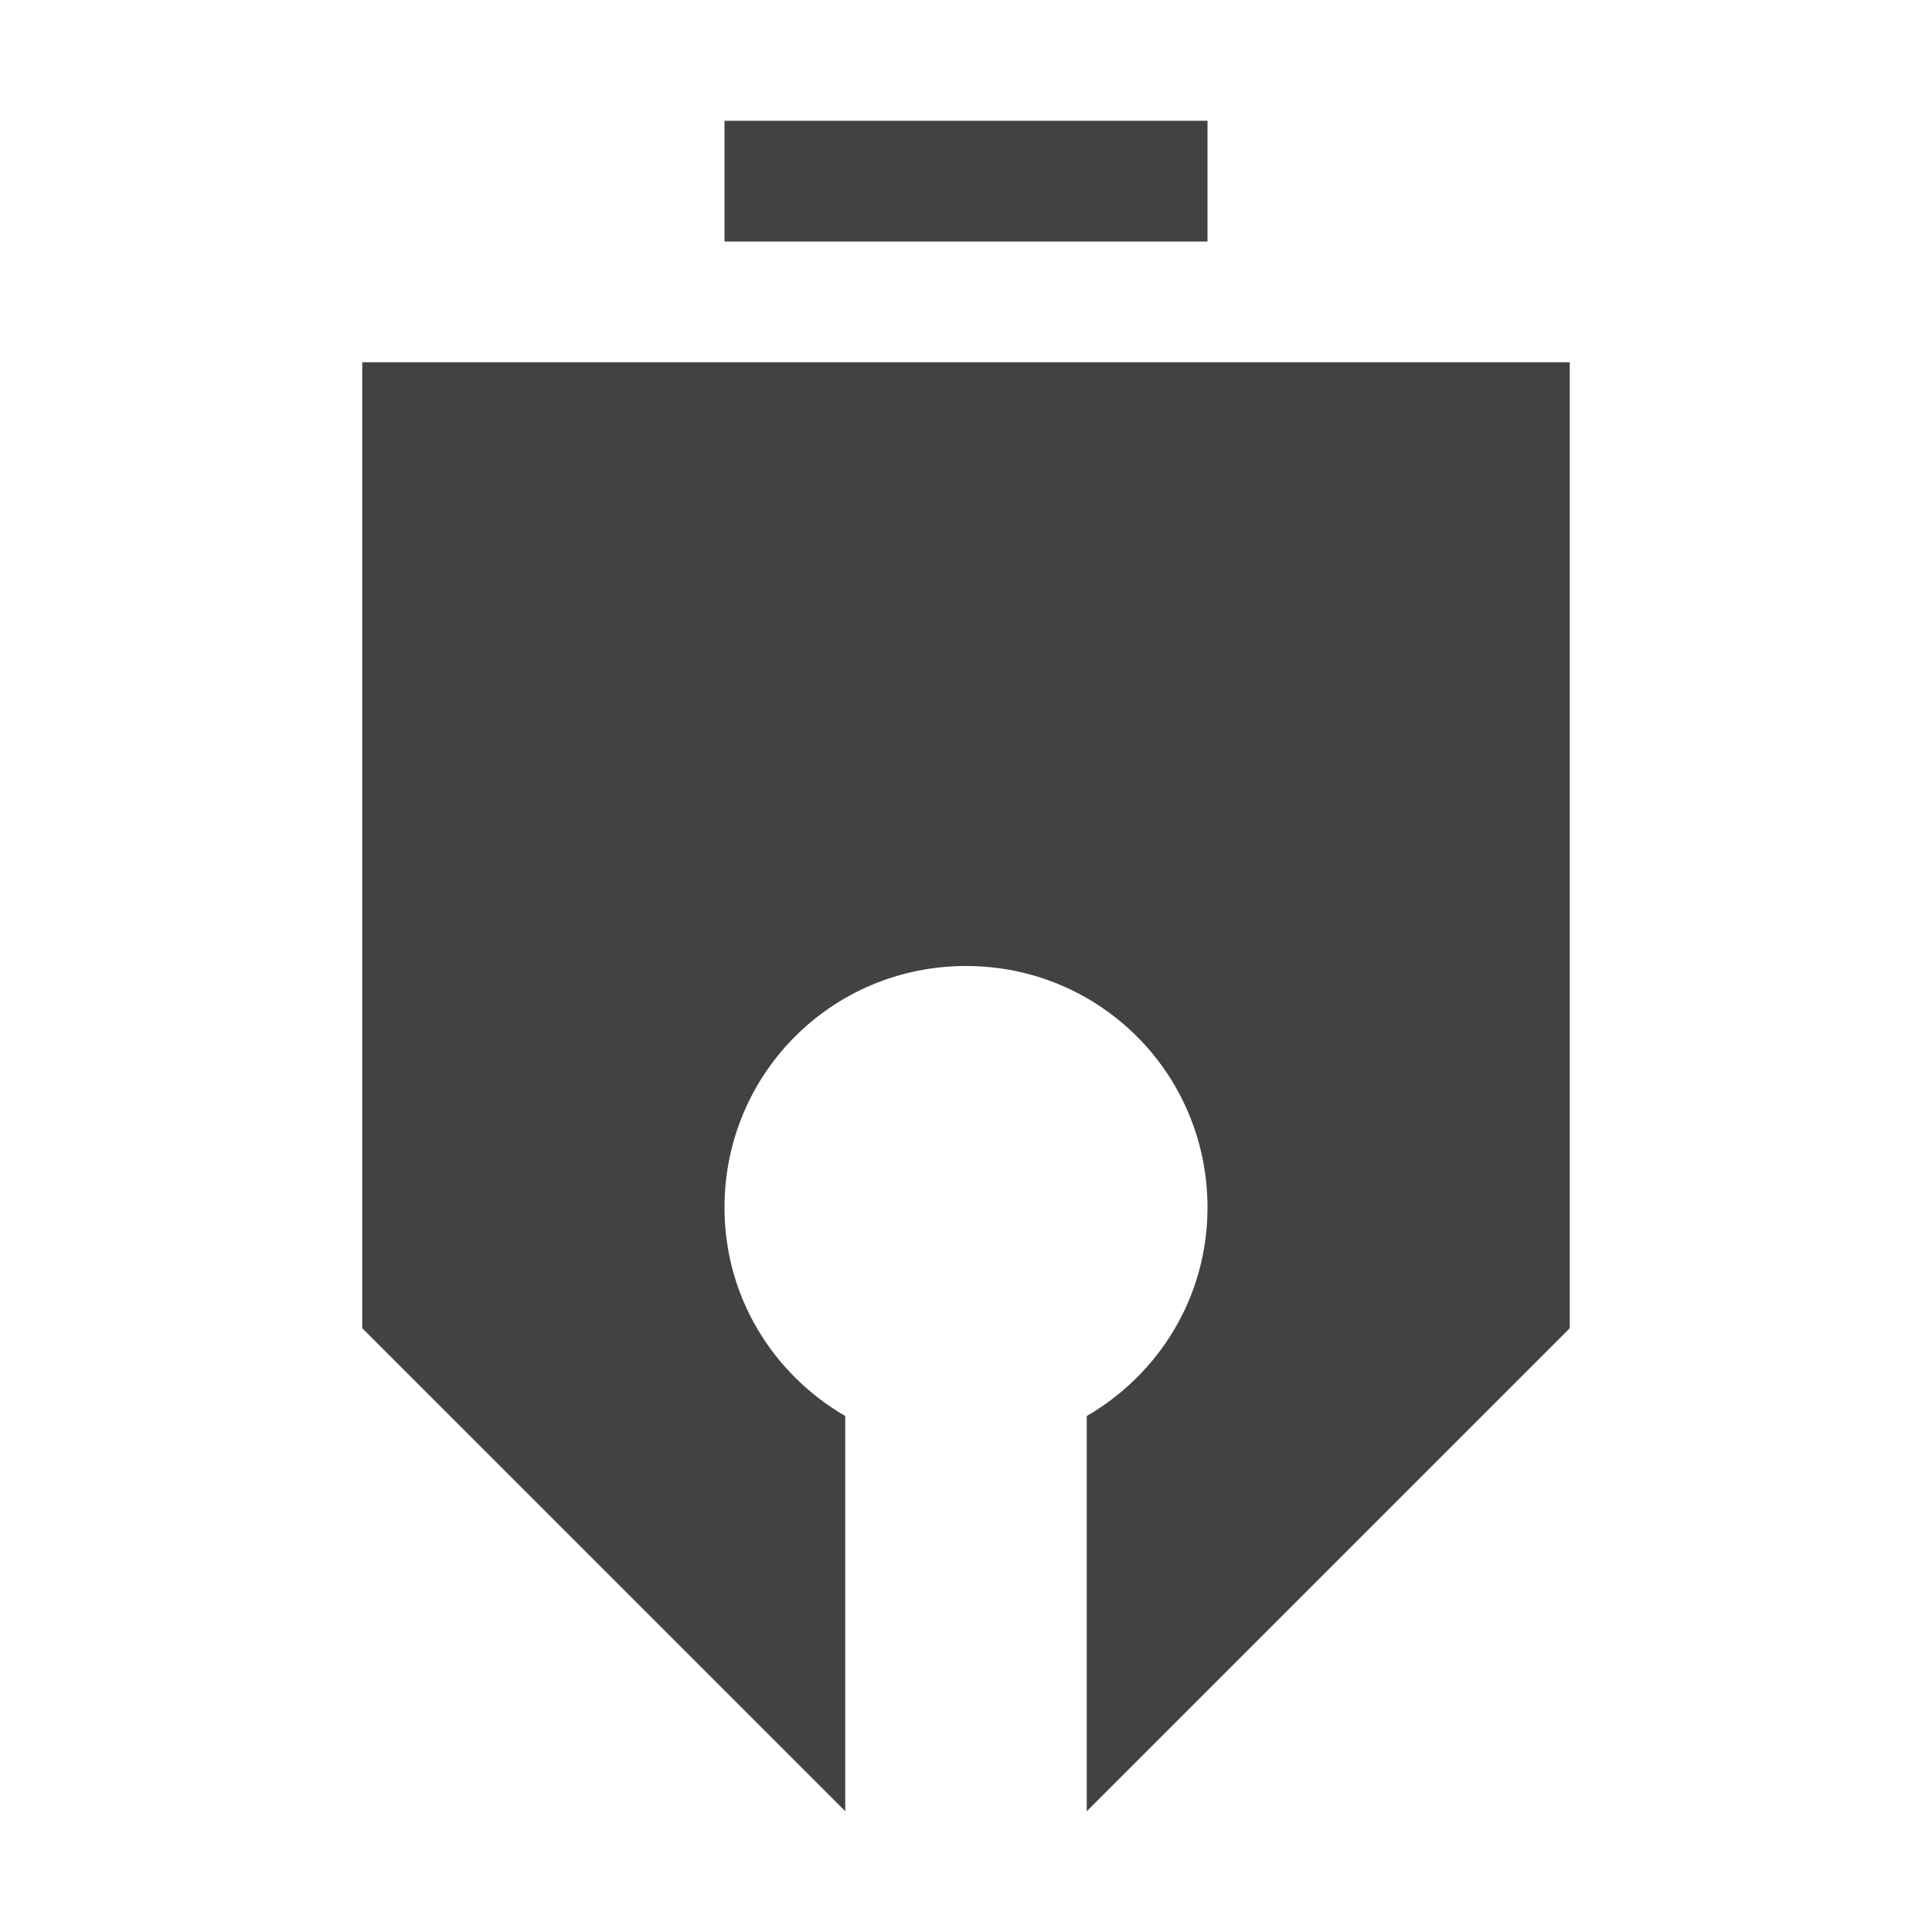 <?xml version="1.0" encoding="UTF-8"?>
<svg xmlns="http://www.w3.org/2000/svg" xmlns:xlink="http://www.w3.org/1999/xlink" width="16px" height="16px" viewBox="0 0 16 16" version="1.1">
<g id="surface1">
<defs>
  <style id="current-color-scheme" type="text/css">
   .ColorScheme-Text { color:#424242; } .ColorScheme-Highlight { color:#eeeeee; }
  </style>
 </defs>
<path style="fill:currentColor" class="ColorScheme-Text" d="M 6 1 L 6 2 L 10 2 L 10 1 Z M 3 3 L 3 11 L 7 15 L 7 11.727 C 6.402 11.379 6 10.742 6 10 C 6 8.891 6.891 8 8 8 C 9.109 8 10 8.891 10 10 C 10 10.742 9.598 11.379 9 11.727 L 9 15 L 13 11 L 13 3 Z M 3 3 "/>
</g>
</svg>

